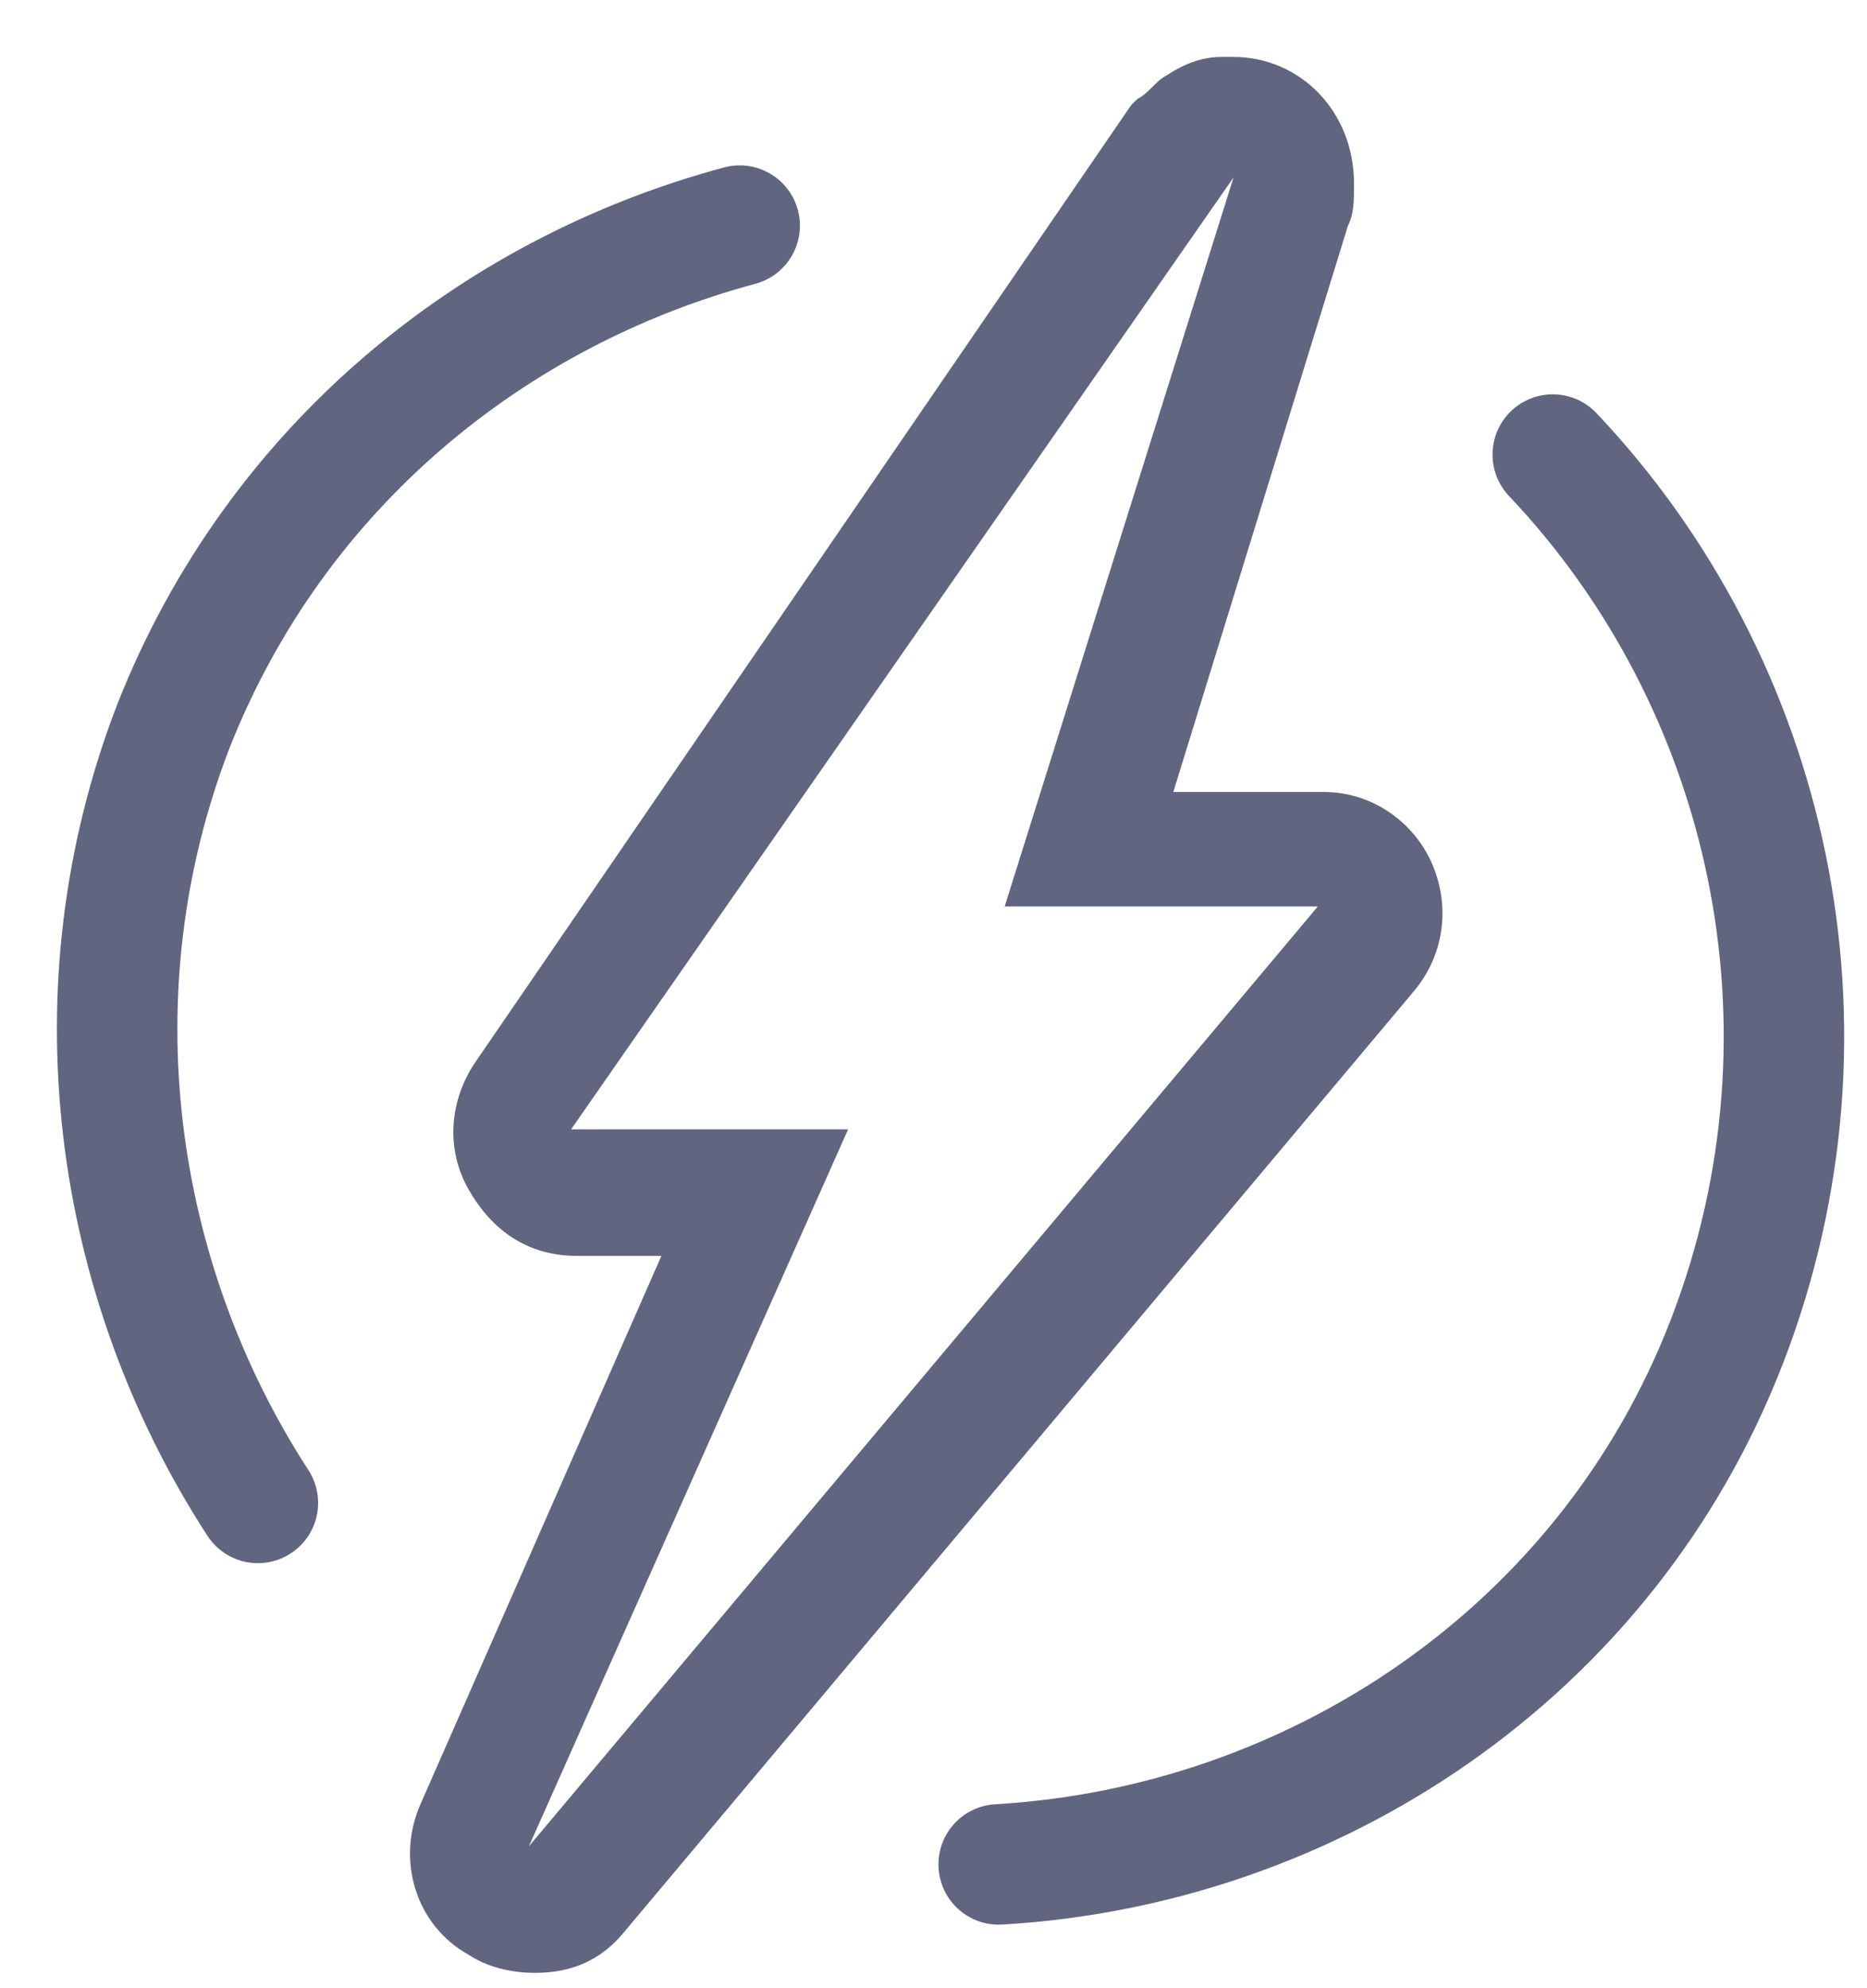 <svg width="31" height="33" viewBox="0 0 31 33" fill="none" xmlns="http://www.w3.org/2000/svg">
<path d="M20.482 2.945L16.682 15.045H21.882L8.782 30.645L14.082 18.745H9.482L20.482 2.945ZM20.482 0.945C20.382 0.945 20.382 0.945 20.282 0.945C19.982 0.945 19.682 1.045 19.382 1.245C19.182 1.345 19.082 1.545 18.882 1.645L18.782 1.745L7.882 17.645C7.482 18.245 7.382 19.045 7.782 19.745C8.182 20.445 8.782 20.845 9.582 20.845H10.982L6.982 29.945C6.582 30.845 6.882 31.945 7.782 32.445C8.082 32.645 8.482 32.745 8.882 32.745C9.482 32.745 9.982 32.545 10.382 32.045L23.482 16.445C23.982 15.845 24.082 15.045 23.782 14.345C23.482 13.645 22.782 13.145 21.982 13.145H19.482L22.382 3.745C22.482 3.545 22.482 3.345 22.482 3.045C22.482 1.845 21.582 0.945 20.482 0.945Z" fill="#606580"/>
<path d="M12.282 3.745C8.182 4.845 4.582 7.745 2.882 12.045C1.182 16.445 1.882 21.245 4.282 24.945" stroke="#606580" stroke-width="2" stroke-miterlimit="10" stroke-linecap="round" stroke-linejoin="round"/>
<path d="M16.582 30.945C21.782 30.645 26.682 27.445 28.682 22.245C30.682 17.045 29.382 11.345 25.782 7.545" stroke="#606580" stroke-width="2" stroke-miterlimit="10" stroke-linecap="round" stroke-linejoin="round"/>
</svg>
